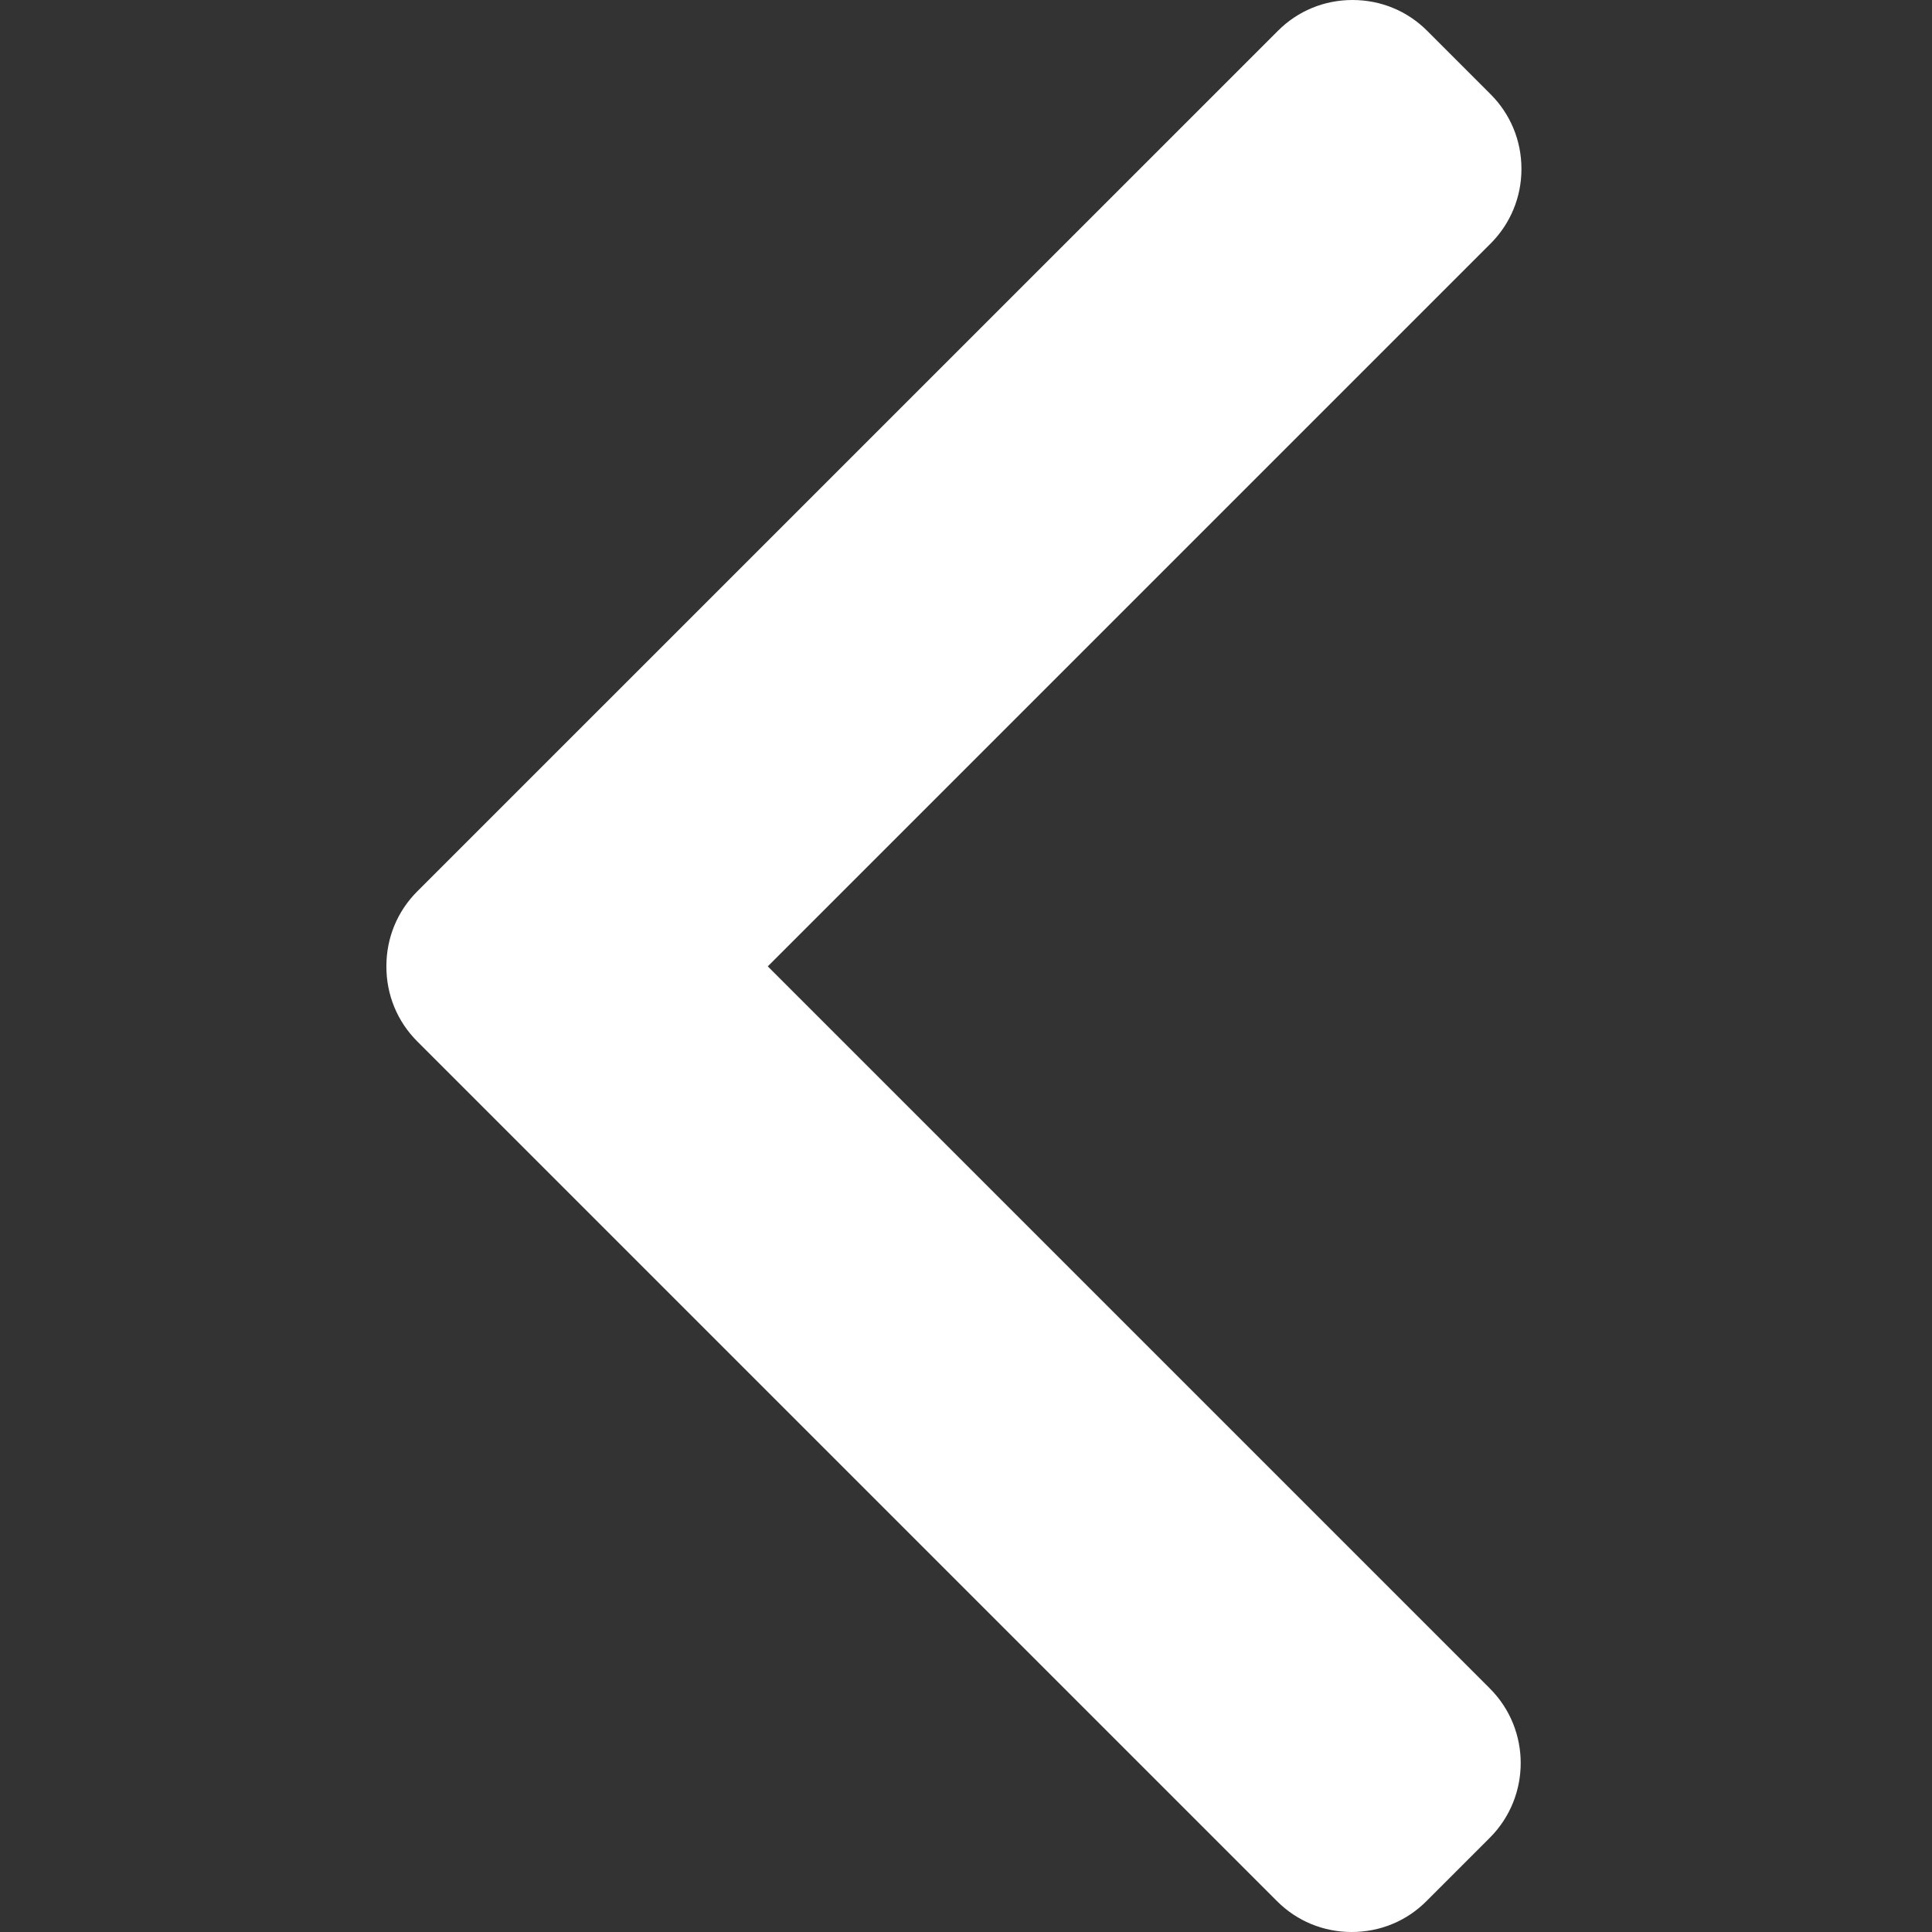 <svg width="20" height="20" viewBox="0 0 20 20" fill="none" xmlns="http://www.w3.org/2000/svg">
<rect x="0" y="0" width="20" height="20" fill="#333333" stroke="none"/>
<path d="M4.319 10.78L13.219 19.68C13.425 19.887 13.7 20 13.993 20C14.286 20 14.561 19.887 14.767 19.68L15.422 19.025C15.849 18.598 15.849 17.904 15.422 17.478L7.948 10.004L15.43 2.522C15.636 2.316 15.75 2.041 15.75 1.749C15.75 1.455 15.636 1.181 15.43 0.975L14.775 0.32C14.569 0.113 14.294 -4.75763e-07 14.001 -4.75763e-07C13.708 -4.75763e-07 13.434 0.113 13.228 0.32L4.319 9.228C4.113 9.434 3.999 9.71 4 10.004C3.999 10.298 4.113 10.574 4.319 10.78Z" fill="white"/>
</svg>
